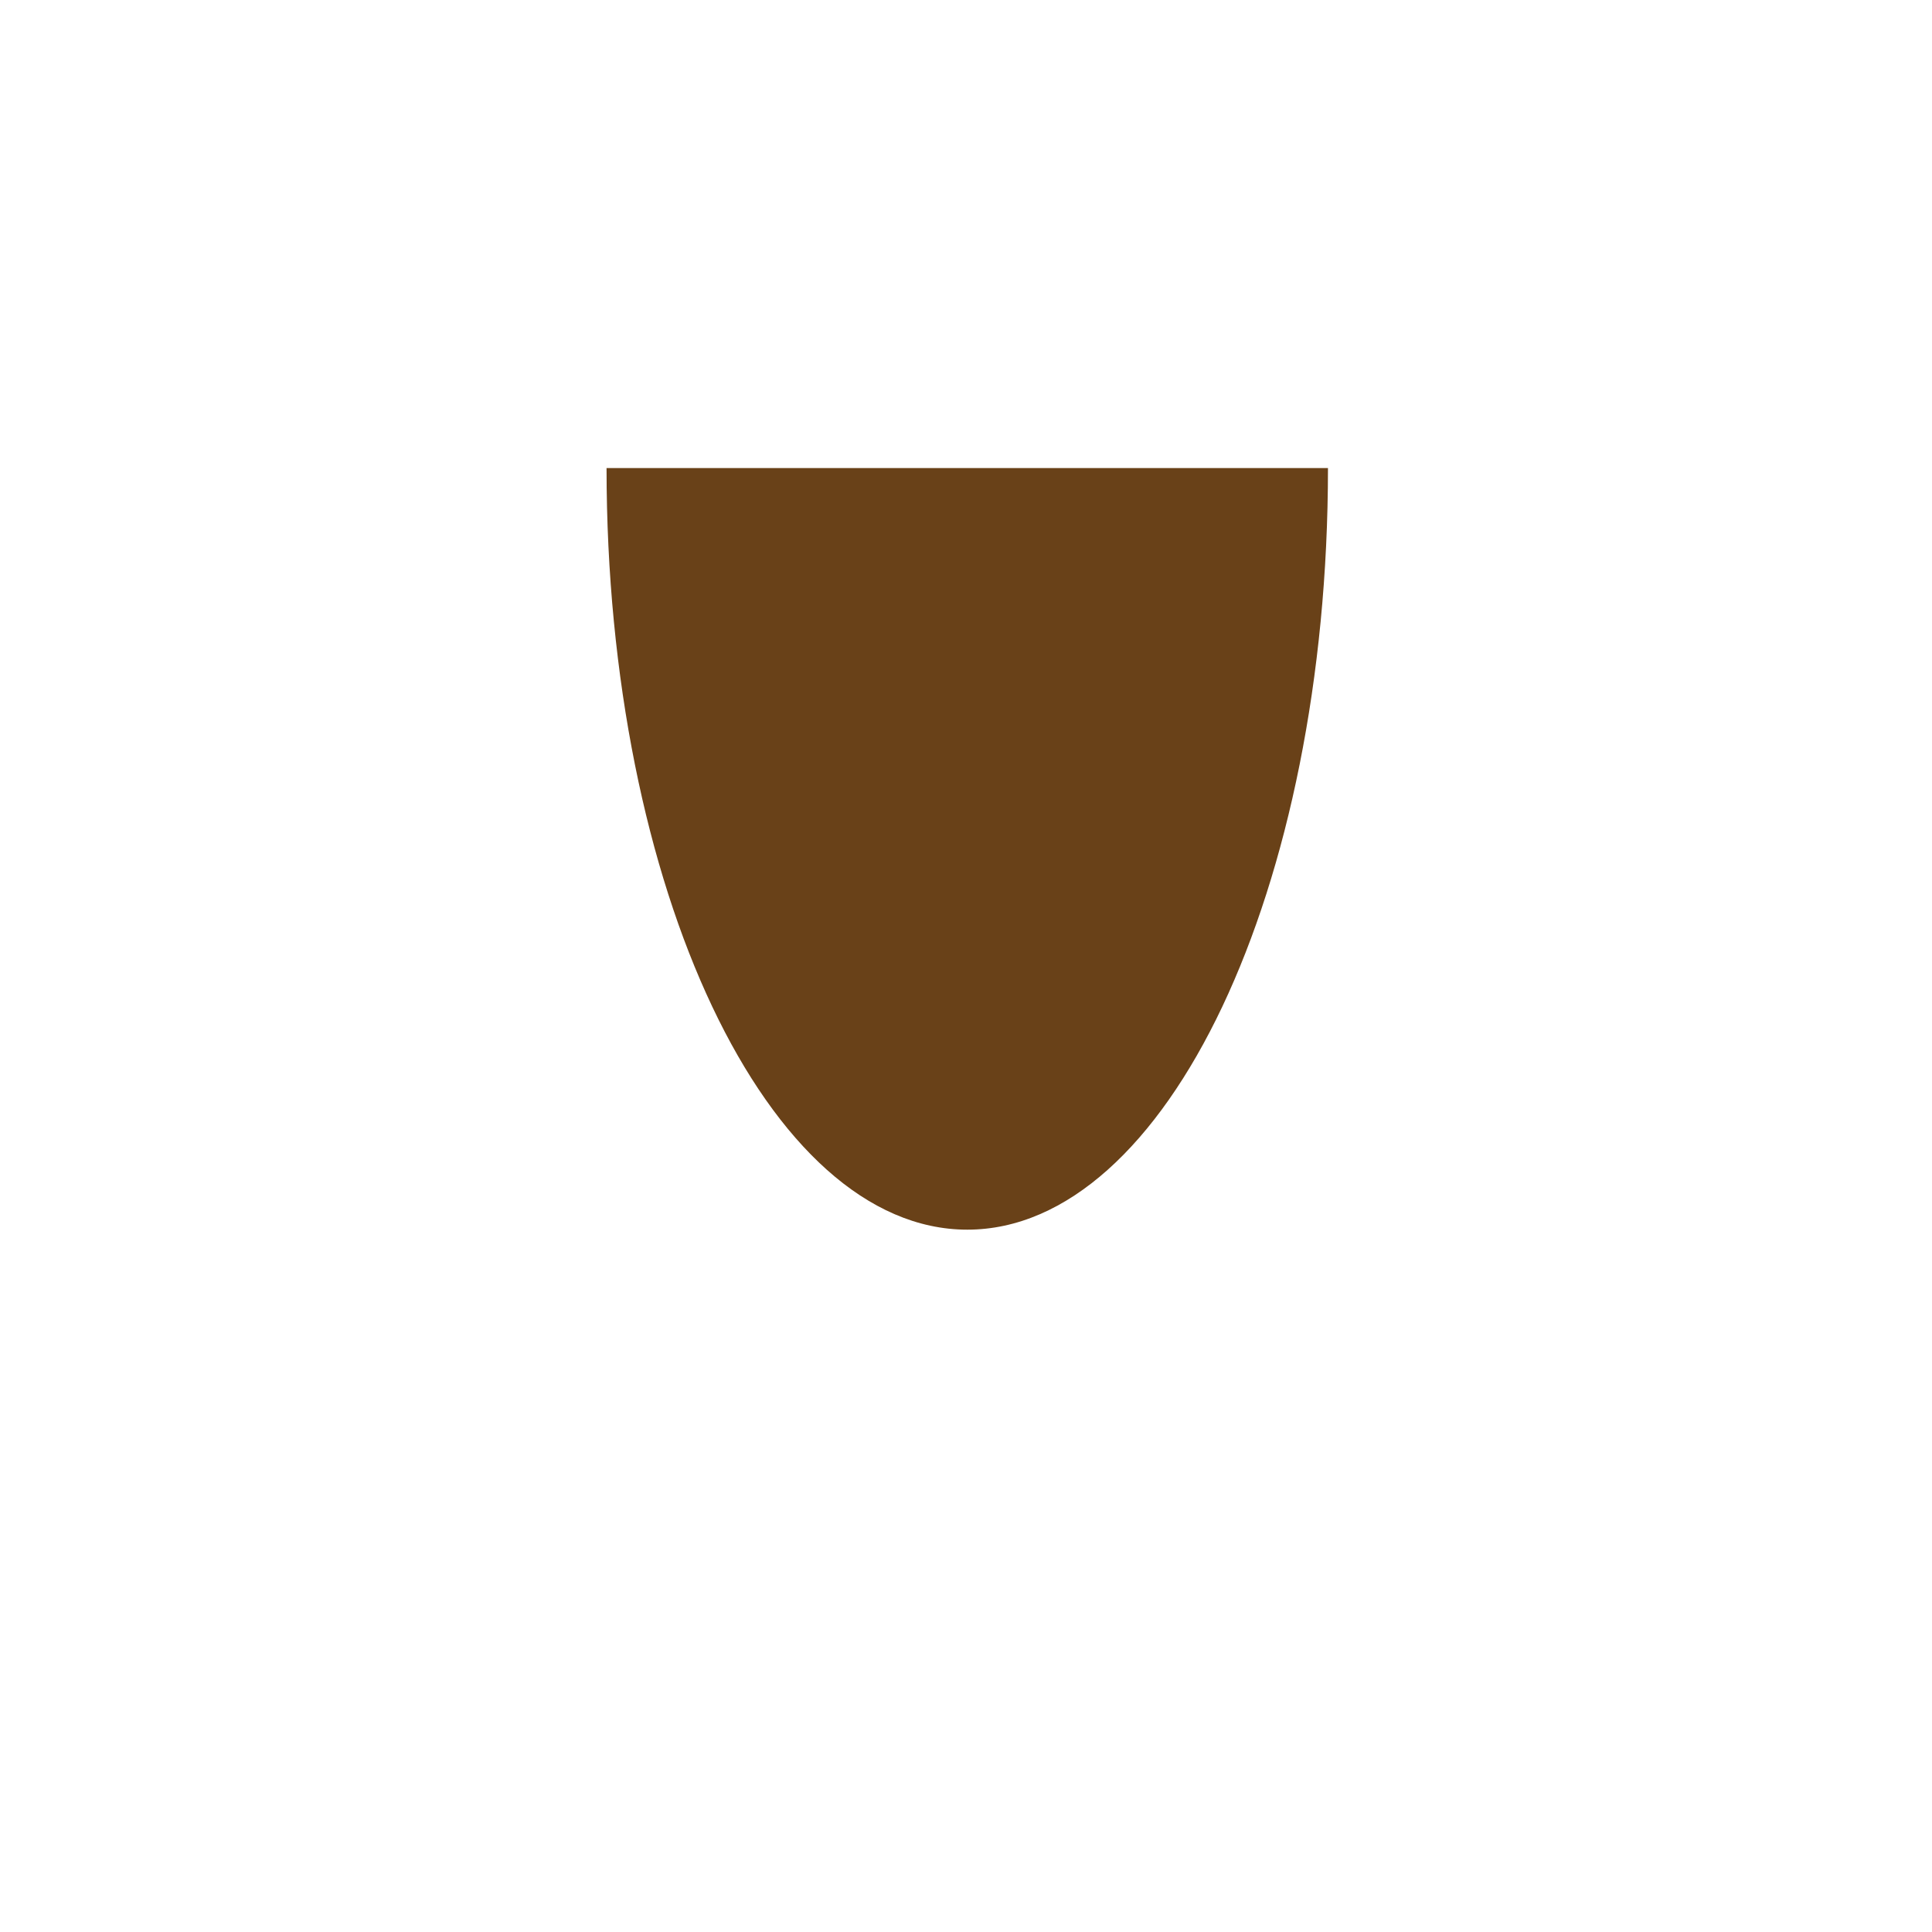 <?xml version="1.0" encoding="UTF-8"?>
<svg id="Layer_1" data-name="Layer 1" xmlns="http://www.w3.org/2000/svg" viewBox="0 0 238 238">
  <defs>
    <style>
      .cls-1 {
        fill: #694118;
      }
    </style>
  </defs>
  <path class="cls-1" d="M163.59,57.66c0,51.81-19.89,93.82-44.43,93.82s-44.44-42.01-44.44-93.82h88.88Z"/>
</svg>